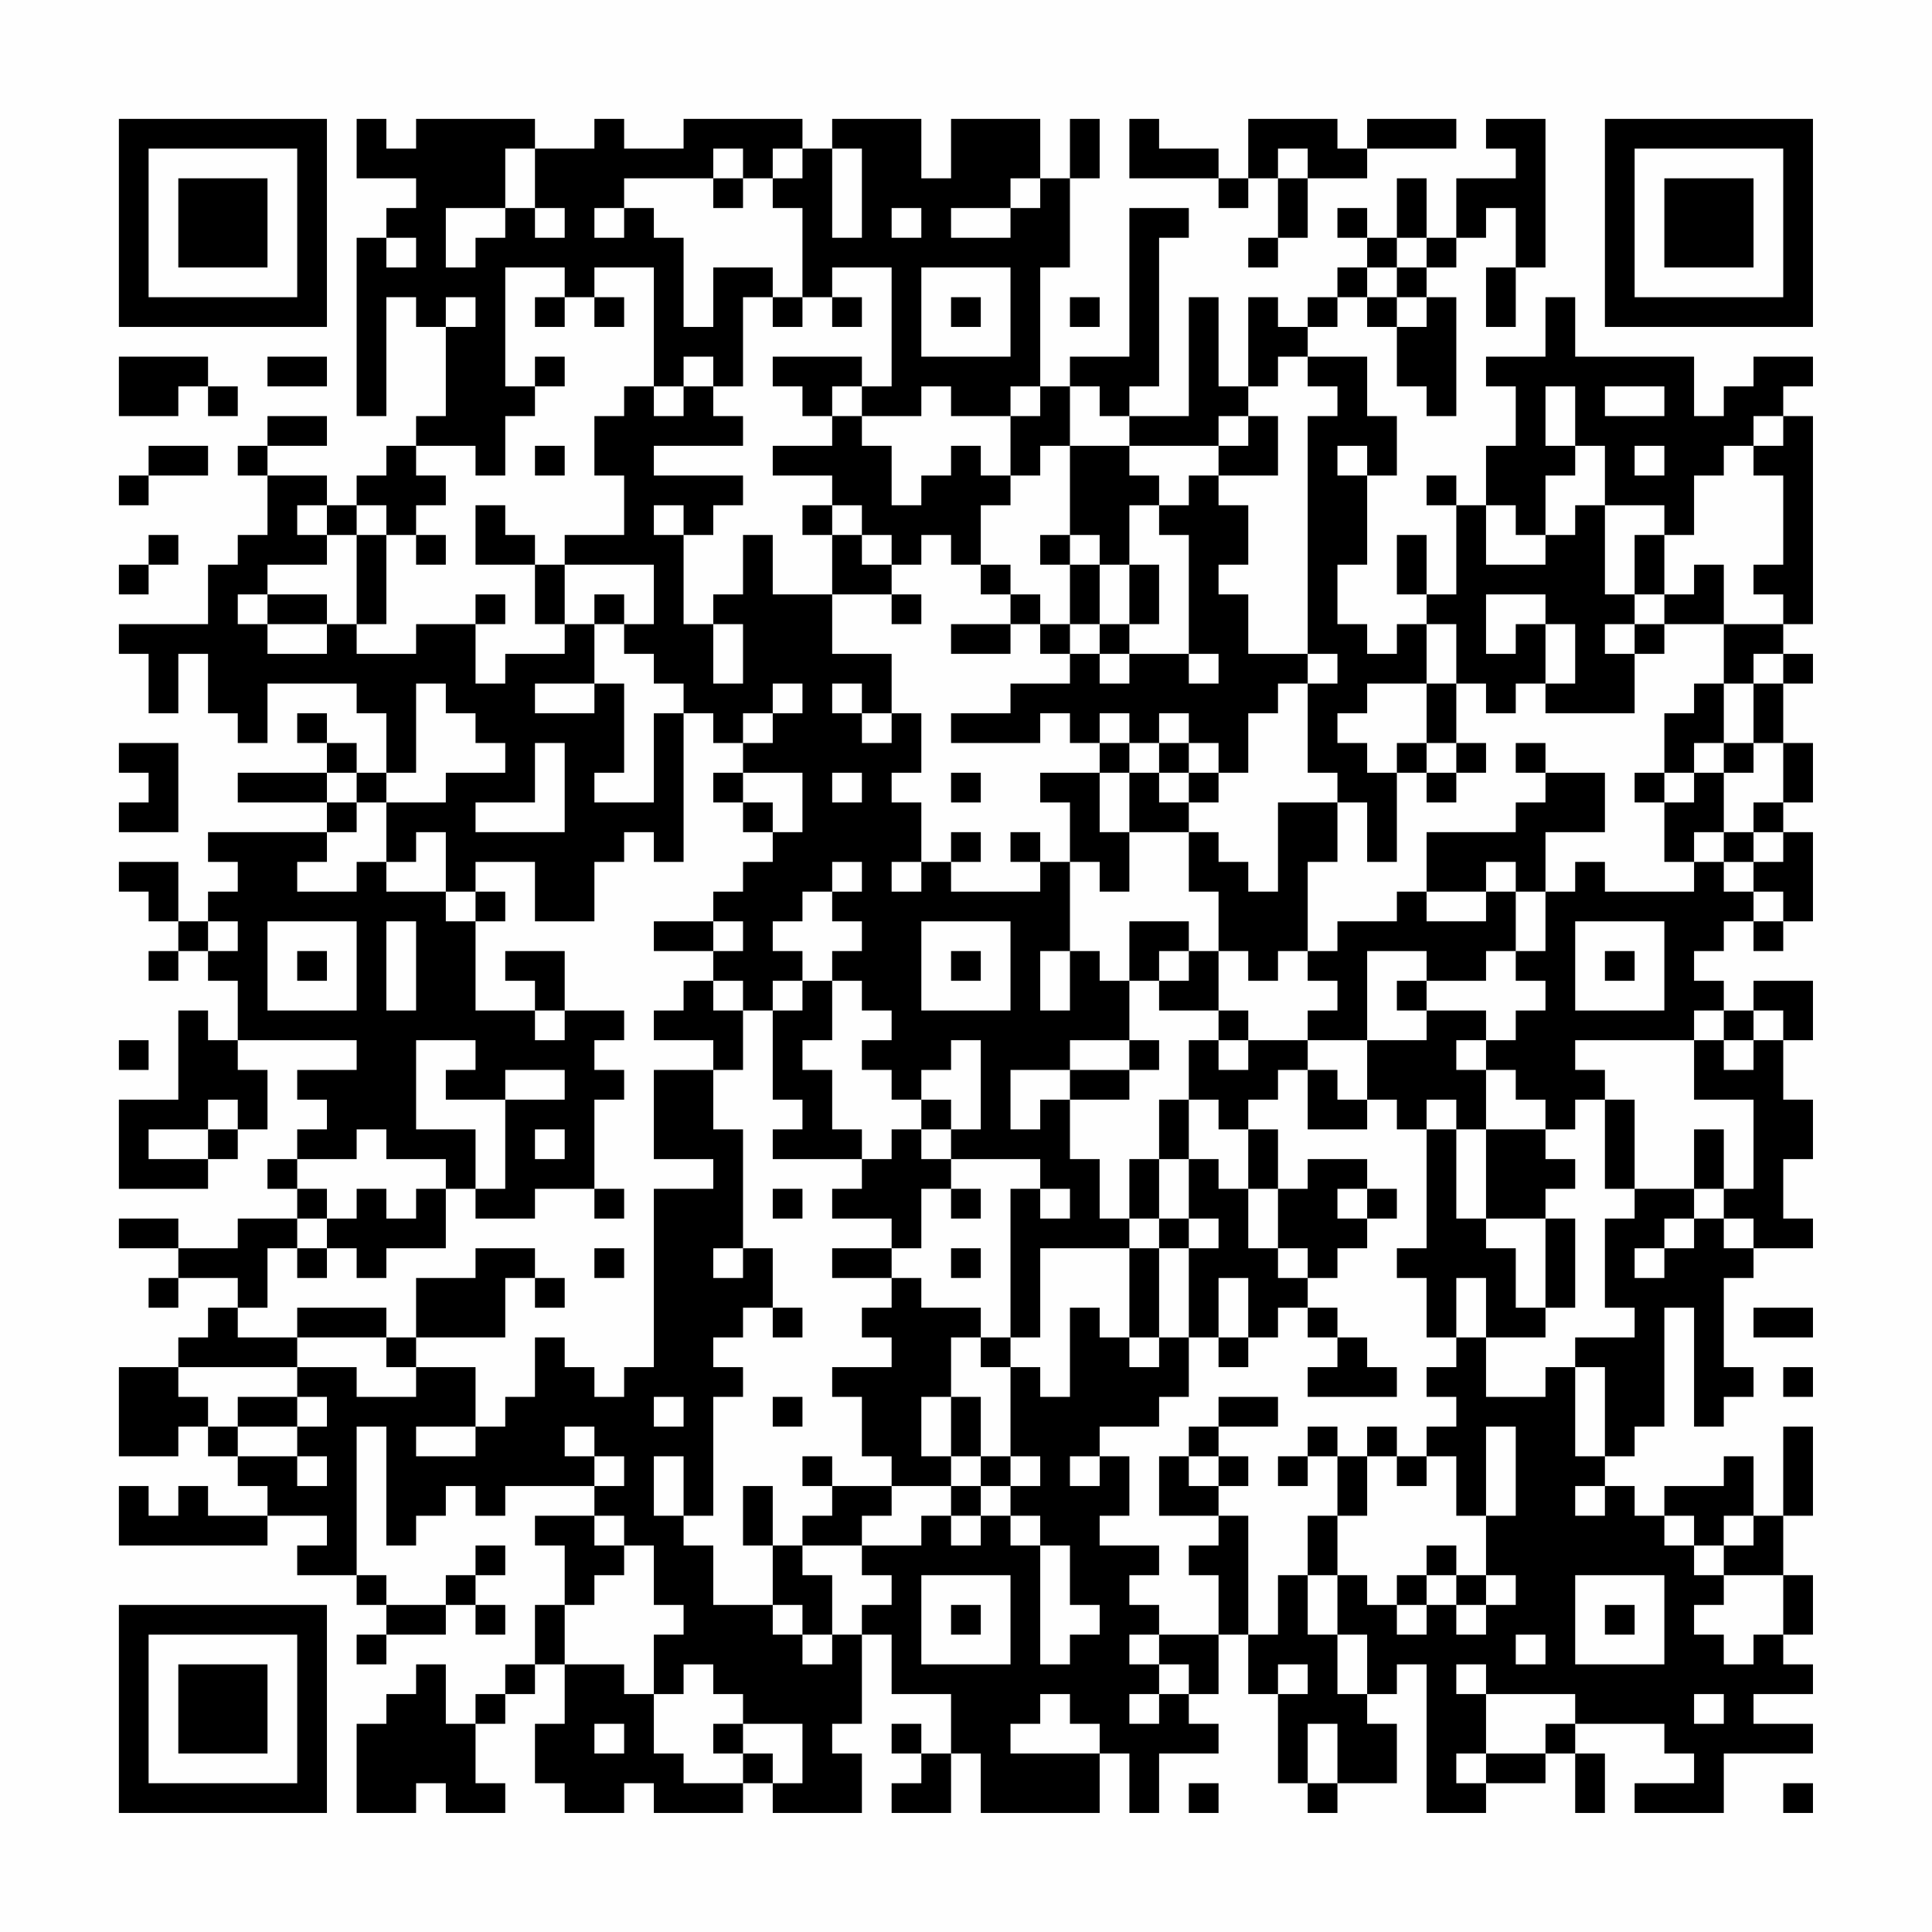 <?xml version="1.0" encoding="UTF-8"?>
<svg xmlns="http://www.w3.org/2000/svg" version="1.1" width="300" height="300" viewBox="0 0 300 300"><rect x="0" y="0" width="300" height="300" fill="#fefefe"/><g transform="scale(4.615)"><g transform="translate(4,4)"><path fill-rule="evenodd" d="M8 0L8 2L10 2L10 3L9 3L9 4L8 4L8 10L9 10L9 6L10 6L10 7L11 7L11 10L10 10L10 11L9 11L9 12L8 12L8 13L7 13L7 12L5 12L5 11L7 11L7 10L5 10L5 11L4 11L4 12L5 12L5 14L4 14L4 15L3 15L3 17L0 17L0 18L1 18L1 20L2 20L2 18L3 18L3 20L4 20L4 21L5 21L5 19L8 19L8 20L9 20L9 22L8 22L8 21L7 21L7 20L6 20L6 21L7 21L7 22L4 22L4 23L7 23L7 24L3 24L3 25L4 25L4 26L3 26L3 27L2 27L2 25L0 25L0 26L1 26L1 27L2 27L2 28L1 28L1 29L2 29L2 28L3 28L3 29L4 29L4 31L3 31L3 30L2 30L2 33L0 33L0 36L3 36L3 35L4 35L4 34L5 34L5 32L4 32L4 31L8 31L8 32L6 32L6 33L7 33L7 34L6 34L6 35L5 35L5 36L6 36L6 37L4 37L4 38L2 38L2 37L0 37L0 38L2 38L2 39L1 39L1 40L2 40L2 39L4 39L4 40L3 40L3 41L2 41L2 42L0 42L0 45L2 45L2 44L3 44L3 45L4 45L4 46L5 46L5 47L3 47L3 46L2 46L2 47L1 47L1 46L0 46L0 48L5 48L5 47L7 47L7 48L6 48L6 49L8 49L8 50L9 50L9 51L8 51L8 52L9 52L9 51L11 51L11 50L12 50L12 51L13 51L13 50L12 50L12 49L13 49L13 48L12 48L12 49L11 49L11 50L9 50L9 49L8 49L8 44L9 44L9 48L10 48L10 47L11 47L11 46L12 46L12 47L13 47L13 46L16 46L16 47L14 47L14 48L15 48L15 50L14 50L14 52L13 52L13 53L12 53L12 54L11 54L11 52L10 52L10 53L9 53L9 54L8 54L8 57L10 57L10 56L11 56L11 57L13 57L13 56L12 56L12 54L13 54L13 53L14 53L14 52L15 52L15 54L14 54L14 56L15 56L15 57L17 57L17 56L18 56L18 57L21 57L21 56L22 56L22 57L25 57L25 55L24 55L24 54L25 54L25 51L26 51L26 53L28 53L28 55L27 55L27 54L26 54L26 55L27 55L27 56L26 56L26 57L28 57L28 55L29 55L29 57L33 57L33 55L34 55L34 57L35 57L35 55L37 55L37 54L36 54L36 53L37 53L37 51L38 51L38 53L39 53L39 56L40 56L40 57L41 57L41 56L43 56L43 54L42 54L42 53L43 53L43 52L44 52L44 57L46 57L46 56L48 56L48 55L49 55L49 57L50 57L50 55L49 55L49 54L52 54L52 55L53 55L53 56L51 56L51 57L54 57L54 55L57 55L57 54L55 54L55 53L57 53L57 52L56 52L56 51L57 51L57 49L56 49L56 47L57 47L57 44L56 44L56 47L55 47L55 45L54 45L54 46L52 46L52 47L51 47L51 46L50 46L50 45L51 45L51 44L52 44L52 40L53 40L53 44L54 44L54 43L55 43L55 42L54 42L54 39L55 39L55 38L57 38L57 37L56 37L56 35L57 35L57 33L56 33L56 31L57 31L57 29L55 29L55 30L54 30L54 29L53 29L53 28L54 28L54 27L55 27L55 28L56 28L56 27L57 27L57 24L56 24L56 23L57 23L57 21L56 21L56 19L57 19L57 18L56 18L56 17L57 17L57 10L56 10L56 9L57 9L57 8L55 8L55 9L54 9L54 10L53 10L53 8L49 8L49 6L48 6L48 8L46 8L46 9L47 9L47 11L46 11L46 13L45 13L45 12L44 12L44 13L45 13L45 16L44 16L44 14L43 14L43 16L44 16L44 17L43 17L43 18L42 18L42 17L41 17L41 15L42 15L42 12L43 12L43 10L42 10L42 8L40 8L40 7L41 7L41 6L42 6L42 7L43 7L43 9L44 9L44 10L45 10L45 6L44 6L44 5L45 5L45 4L46 4L46 3L47 3L47 5L46 5L46 7L47 7L47 5L48 5L48 0L46 0L46 1L47 1L47 2L45 2L45 4L44 4L44 2L43 2L43 4L42 4L42 3L41 3L41 4L42 4L42 5L41 5L41 6L40 6L40 7L39 7L39 6L38 6L38 9L37 9L37 6L36 6L36 10L34 10L34 9L35 9L35 4L36 4L36 3L34 3L34 8L32 8L32 9L31 9L31 5L32 5L32 2L33 2L33 0L32 0L32 2L31 2L31 0L28 0L28 2L27 2L27 0L24 0L24 1L23 1L23 0L19 0L19 1L17 1L17 0L16 0L16 1L14 1L14 0L10 0L10 1L9 1L9 0ZM34 0L34 2L37 2L37 3L38 3L38 2L39 2L39 4L38 4L38 5L39 5L39 4L40 4L40 2L42 2L42 1L45 1L45 0L42 0L42 1L41 1L41 0L38 0L38 2L37 2L37 1L35 1L35 0ZM13 1L13 3L11 3L11 5L12 5L12 4L13 4L13 3L14 3L14 4L15 4L15 3L14 3L14 1ZM20 1L20 2L17 2L17 3L16 3L16 4L17 4L17 3L18 3L18 4L19 4L19 7L20 7L20 5L22 5L22 6L21 6L21 9L20 9L20 8L19 8L19 9L18 9L18 5L16 5L16 6L15 6L15 5L13 5L13 9L14 9L14 10L13 10L13 12L12 12L12 11L10 11L10 12L11 12L11 13L10 13L10 14L9 14L9 13L8 13L8 14L7 14L7 13L6 13L6 14L7 14L7 15L5 15L5 16L4 16L4 17L5 17L5 18L7 18L7 17L8 17L8 18L10 18L10 17L12 17L12 19L13 19L13 18L15 18L15 17L16 17L16 19L14 19L14 20L16 20L16 19L17 19L17 22L16 22L16 23L18 23L18 20L19 20L19 25L18 25L18 24L17 24L17 25L16 25L16 27L14 27L14 25L12 25L12 26L11 26L11 24L10 24L10 25L9 25L9 23L11 23L11 22L13 22L13 21L12 21L12 20L11 20L11 19L10 19L10 22L9 22L9 23L8 23L8 22L7 22L7 23L8 23L8 24L7 24L7 25L6 25L6 26L8 26L8 25L9 25L9 26L11 26L11 27L12 27L12 30L14 30L14 31L15 31L15 30L17 30L17 31L16 31L16 32L17 32L17 33L16 33L16 36L14 36L14 37L12 37L12 36L13 36L13 33L15 33L15 32L13 32L13 33L11 33L11 32L12 32L12 31L10 31L10 34L12 34L12 36L11 36L11 35L9 35L9 34L8 34L8 35L6 35L6 36L7 36L7 37L6 37L6 38L5 38L5 40L4 40L4 41L6 41L6 42L2 42L2 43L3 43L3 44L4 44L4 45L6 45L6 46L7 46L7 45L6 45L6 44L7 44L7 43L6 43L6 42L8 42L8 43L10 43L10 42L12 42L12 44L10 44L10 45L12 45L12 44L13 44L13 43L14 43L14 41L15 41L15 42L16 42L16 43L17 43L17 42L18 42L18 36L20 36L20 35L18 35L18 32L20 32L20 34L21 34L21 38L20 38L20 39L21 39L21 38L22 38L22 40L21 40L21 41L20 41L20 42L21 42L21 43L20 43L20 47L19 47L19 45L18 45L18 47L19 47L19 48L20 48L20 50L22 50L22 51L23 51L23 52L24 52L24 51L25 51L25 50L26 50L26 49L25 49L25 48L27 48L27 47L28 47L28 48L29 48L29 47L30 47L30 48L31 48L31 52L32 52L32 51L33 51L33 50L32 50L32 48L31 48L31 47L30 47L30 46L31 46L31 45L30 45L30 42L31 42L31 43L32 43L32 40L33 40L33 41L34 41L34 42L35 42L35 41L36 41L36 43L35 43L35 44L33 44L33 45L32 45L32 46L33 46L33 45L34 45L34 47L33 47L33 48L35 48L35 49L34 49L34 50L35 50L35 51L34 51L34 52L35 52L35 53L34 53L34 54L35 54L35 53L36 53L36 52L35 52L35 51L37 51L37 49L36 49L36 48L37 48L37 47L38 47L38 51L39 51L39 49L40 49L40 51L41 51L41 53L42 53L42 51L41 51L41 49L42 49L42 50L43 50L43 51L44 51L44 50L45 50L45 51L46 51L46 50L47 50L47 49L46 49L46 47L47 47L47 44L46 44L46 47L45 47L45 45L44 45L44 44L45 44L45 43L44 43L44 42L45 42L45 41L46 41L46 43L48 43L48 42L49 42L49 45L50 45L50 42L49 42L49 41L51 41L51 40L50 40L50 37L51 37L51 36L53 36L53 37L52 37L52 38L51 38L51 39L52 39L52 38L53 38L53 37L54 37L54 38L55 38L55 37L54 37L54 36L55 36L55 33L53 33L53 31L54 31L54 32L55 32L55 31L56 31L56 30L55 30L55 31L54 31L54 30L53 30L53 31L49 31L49 32L50 32L50 33L49 33L49 34L48 34L48 33L47 33L47 32L46 32L46 31L47 31L47 30L48 30L48 29L47 29L47 28L48 28L48 26L49 26L49 25L50 25L50 26L53 26L53 25L54 25L54 26L55 26L55 27L56 27L56 26L55 26L55 25L56 25L56 24L55 24L55 23L56 23L56 21L55 21L55 19L56 19L56 18L55 18L55 19L54 19L54 17L56 17L56 16L55 16L55 15L56 15L56 12L55 12L55 11L56 11L56 10L55 10L55 11L54 11L54 12L53 12L53 14L52 14L52 13L50 13L50 11L49 11L49 9L48 9L48 11L49 11L49 12L48 12L48 14L47 14L47 13L46 13L46 15L48 15L48 14L49 14L49 13L50 13L50 16L51 16L51 17L50 17L50 18L51 18L51 20L48 20L48 19L49 19L49 17L48 17L48 16L46 16L46 18L47 18L47 17L48 17L48 19L47 19L47 20L46 20L46 19L45 19L45 17L44 17L44 19L42 19L42 20L41 20L41 21L42 21L42 22L43 22L43 25L42 25L42 23L41 23L41 22L40 22L40 19L41 19L41 18L40 18L40 10L41 10L41 9L40 9L40 8L39 8L39 9L38 9L38 10L37 10L37 11L34 11L34 10L33 10L33 9L32 9L32 11L31 11L31 12L30 12L30 10L31 10L31 9L30 9L30 10L28 10L28 9L27 9L27 10L25 10L25 9L26 9L26 5L24 5L24 6L23 6L23 3L22 3L22 2L23 2L23 1L22 1L22 2L21 2L21 1ZM24 1L24 4L25 4L25 1ZM39 1L39 2L40 2L40 1ZM20 2L20 3L21 3L21 2ZM30 2L30 3L28 3L28 4L30 4L30 3L31 3L31 2ZM26 3L26 4L27 4L27 3ZM9 4L9 5L10 5L10 4ZM43 4L43 5L42 5L42 6L43 6L43 7L44 7L44 6L43 6L43 5L44 5L44 4ZM27 5L27 8L30 8L30 5ZM11 6L11 7L12 7L12 6ZM14 6L14 7L15 7L15 6ZM16 6L16 7L17 7L17 6ZM22 6L22 7L23 7L23 6ZM24 6L24 7L25 7L25 6ZM28 6L28 7L29 7L29 6ZM32 6L32 7L33 7L33 6ZM0 8L0 10L2 10L2 9L3 9L3 10L4 10L4 9L3 9L3 8ZM5 8L5 9L7 9L7 8ZM14 8L14 9L15 9L15 8ZM22 8L22 9L23 9L23 10L24 10L24 11L22 11L22 12L24 12L24 13L23 13L23 14L24 14L24 16L22 16L22 14L21 14L21 16L20 16L20 17L19 17L19 14L20 14L20 13L21 13L21 12L18 12L18 11L21 11L21 10L20 10L20 9L19 9L19 10L18 10L18 9L17 9L17 10L16 10L16 12L17 12L17 14L15 14L15 15L14 15L14 14L13 14L13 13L12 13L12 15L14 15L14 17L15 17L15 15L18 15L18 17L17 17L17 16L16 16L16 17L17 17L17 18L18 18L18 19L19 19L19 20L20 20L20 21L21 21L21 22L20 22L20 23L21 23L21 24L22 24L22 25L21 25L21 26L20 26L20 27L18 27L18 28L20 28L20 29L19 29L19 30L18 30L18 31L20 31L20 32L21 32L21 30L22 30L22 33L23 33L23 34L22 34L22 35L25 35L25 36L24 36L24 37L26 37L26 38L24 38L24 39L26 39L26 40L25 40L25 41L26 41L26 42L24 42L24 43L25 43L25 45L26 45L26 46L24 46L24 45L23 45L23 46L24 46L24 47L23 47L23 48L22 48L22 46L21 46L21 48L22 48L22 50L23 50L23 51L24 51L24 49L23 49L23 48L25 48L25 47L26 47L26 46L28 46L28 47L29 47L29 46L30 46L30 45L29 45L29 43L28 43L28 41L29 41L29 42L30 42L30 41L31 41L31 38L34 38L34 41L35 41L35 38L36 38L36 41L37 41L37 42L38 42L38 41L39 41L39 40L40 40L40 41L41 41L41 42L40 42L40 43L43 43L43 42L42 42L42 41L41 41L41 40L40 40L40 39L41 39L41 38L42 38L42 37L43 37L43 36L42 36L42 35L40 35L40 36L39 36L39 34L38 34L38 33L39 33L39 32L40 32L40 34L42 34L42 33L43 33L43 34L44 34L44 38L43 38L43 39L44 39L44 41L45 41L45 39L46 39L46 41L48 41L48 40L49 40L49 37L48 37L48 36L49 36L49 35L48 35L48 34L46 34L46 32L45 32L45 31L46 31L46 30L44 30L44 29L46 29L46 28L47 28L47 26L48 26L48 24L50 24L50 22L48 22L48 21L47 21L47 22L48 22L48 23L47 23L47 24L44 24L44 26L43 26L43 27L41 27L41 28L40 28L40 25L41 25L41 23L39 23L39 26L38 26L38 25L37 25L37 24L36 24L36 23L37 23L37 22L38 22L38 20L39 20L39 19L40 19L40 18L38 18L38 16L37 16L37 15L38 15L38 13L37 13L37 12L39 12L39 10L38 10L38 11L37 11L37 12L36 12L36 13L35 13L35 12L34 12L34 11L32 11L32 14L31 14L31 15L32 15L32 17L31 17L31 16L30 16L30 15L29 15L29 13L30 13L30 12L29 12L29 11L28 11L28 12L27 12L27 13L26 13L26 11L25 11L25 10L24 10L24 9L25 9L25 8ZM50 9L50 10L52 10L52 9ZM1 11L1 12L0 12L0 13L1 13L1 12L3 12L3 11ZM14 11L14 12L15 12L15 11ZM41 11L41 12L42 12L42 11ZM51 11L51 12L52 12L52 11ZM18 13L18 14L19 14L19 13ZM24 13L24 14L25 14L25 15L26 15L26 16L24 16L24 18L26 18L26 20L25 20L25 19L24 19L24 20L25 20L25 21L26 21L26 20L27 20L27 22L26 22L26 23L27 23L27 25L26 25L26 26L27 26L27 25L28 25L28 26L31 26L31 25L32 25L32 28L31 28L31 30L32 30L32 28L33 28L33 29L34 29L34 31L32 31L32 32L30 32L30 34L31 34L31 33L32 33L32 35L33 35L33 37L34 37L34 38L35 38L35 37L36 37L36 38L37 38L37 37L36 37L36 35L37 35L37 36L38 36L38 38L39 38L39 39L40 39L40 38L39 38L39 36L38 36L38 34L37 34L37 33L36 33L36 31L37 31L37 32L38 32L38 31L40 31L40 32L41 32L41 33L42 33L42 31L44 31L44 30L43 30L43 29L44 29L44 28L42 28L42 31L40 31L40 30L41 30L41 29L40 29L40 28L39 28L39 29L38 29L38 28L37 28L37 26L36 26L36 24L34 24L34 22L35 22L35 23L36 23L36 22L37 22L37 21L36 21L36 20L35 20L35 21L34 21L34 20L33 20L33 21L32 21L32 20L31 20L31 21L28 21L28 20L30 20L30 19L32 19L32 18L33 18L33 19L34 19L34 18L36 18L36 19L37 19L37 18L36 18L36 14L35 14L35 13L34 13L34 15L33 15L33 14L32 14L32 15L33 15L33 17L32 17L32 18L31 18L31 17L30 17L30 16L29 16L29 15L28 15L28 14L27 14L27 15L26 15L26 14L25 14L25 13ZM1 14L1 15L0 15L0 16L1 16L1 15L2 15L2 14ZM8 14L8 17L9 17L9 14ZM10 14L10 15L11 15L11 14ZM51 14L51 16L52 16L52 17L51 17L51 18L52 18L52 17L54 17L54 15L53 15L53 16L52 16L52 14ZM34 15L34 17L33 17L33 18L34 18L34 17L35 17L35 15ZM5 16L5 17L7 17L7 16ZM12 16L12 17L13 17L13 16ZM26 16L26 17L27 17L27 16ZM20 17L20 19L21 19L21 17ZM28 17L28 18L30 18L30 17ZM22 19L22 20L21 20L21 21L22 21L22 20L23 20L23 19ZM44 19L44 21L43 21L43 22L44 22L44 23L45 23L45 22L46 22L46 21L45 21L45 19ZM53 19L53 20L52 20L52 22L51 22L51 23L52 23L52 25L53 25L53 24L54 24L54 25L55 25L55 24L54 24L54 22L55 22L55 21L54 21L54 19ZM0 21L0 22L1 22L1 23L0 23L0 24L2 24L2 21ZM14 21L14 23L12 23L12 24L15 24L15 21ZM33 21L33 22L31 22L31 23L32 23L32 25L33 25L33 26L34 26L34 24L33 24L33 22L34 22L34 21ZM35 21L35 22L36 22L36 21ZM44 21L44 22L45 22L45 21ZM53 21L53 22L52 22L52 23L53 23L53 22L54 22L54 21ZM21 22L21 23L22 23L22 24L23 24L23 22ZM24 22L24 23L25 23L25 22ZM28 22L28 23L29 23L29 22ZM28 24L28 25L29 25L29 24ZM30 24L30 25L31 25L31 24ZM24 25L24 26L23 26L23 27L22 27L22 28L23 28L23 29L22 29L22 30L23 30L23 29L24 29L24 31L23 31L23 32L24 32L24 34L25 34L25 35L26 35L26 34L27 34L27 35L28 35L28 36L27 36L27 38L26 38L26 39L27 39L27 40L29 40L29 41L30 41L30 36L31 36L31 37L32 37L32 36L31 36L31 35L28 35L28 34L29 34L29 31L28 31L28 32L27 32L27 33L26 33L26 32L25 32L25 31L26 31L26 30L25 30L25 29L24 29L24 28L25 28L25 27L24 27L24 26L25 26L25 25ZM46 25L46 26L44 26L44 27L46 27L46 26L47 26L47 25ZM12 26L12 27L13 27L13 26ZM3 27L3 28L4 28L4 27ZM5 27L5 30L8 30L8 27ZM9 27L9 30L10 30L10 27ZM20 27L20 28L21 28L21 27ZM27 27L27 30L30 30L30 27ZM34 27L34 29L35 29L35 30L37 30L37 31L38 31L38 30L37 30L37 28L36 28L36 27ZM49 27L49 30L52 30L52 27ZM6 28L6 29L7 29L7 28ZM13 28L13 29L14 29L14 30L15 30L15 28ZM28 28L28 29L29 29L29 28ZM35 28L35 29L36 29L36 28ZM50 28L50 29L51 29L51 28ZM20 29L20 30L21 30L21 29ZM0 31L0 32L1 32L1 31ZM34 31L34 32L32 32L32 33L34 33L34 32L35 32L35 31ZM3 33L3 34L1 34L1 35L3 35L3 34L4 34L4 33ZM27 33L27 34L28 34L28 33ZM35 33L35 35L34 35L34 37L35 37L35 35L36 35L36 33ZM44 33L44 34L45 34L45 37L46 37L46 38L47 38L47 40L48 40L48 37L46 37L46 34L45 34L45 33ZM50 33L50 36L51 36L51 33ZM14 34L14 35L15 35L15 34ZM53 34L53 36L54 36L54 34ZM8 36L8 37L7 37L7 38L6 38L6 39L7 39L7 38L8 38L8 39L9 39L9 38L11 38L11 36L10 36L10 37L9 37L9 36ZM16 36L16 37L17 37L17 36ZM22 36L22 37L23 37L23 36ZM28 36L28 37L29 37L29 36ZM41 36L41 37L42 37L42 36ZM12 38L12 39L10 39L10 41L9 41L9 40L6 40L6 41L9 41L9 42L10 42L10 41L13 41L13 39L14 39L14 40L15 40L15 39L14 39L14 38ZM16 38L16 39L17 39L17 38ZM28 38L28 39L29 39L29 38ZM37 39L37 41L38 41L38 39ZM22 40L22 41L23 41L23 40ZM55 40L55 41L57 41L57 40ZM56 42L56 43L57 43L57 42ZM4 43L4 44L6 44L6 43ZM18 43L18 44L19 44L19 43ZM22 43L22 44L23 44L23 43ZM27 43L27 45L28 45L28 46L29 46L29 45L28 45L28 43ZM37 43L37 44L36 44L36 45L35 45L35 47L37 47L37 46L38 46L38 45L37 45L37 44L39 44L39 43ZM15 44L15 45L16 45L16 46L17 46L17 45L16 45L16 44ZM40 44L40 45L39 45L39 46L40 46L40 45L41 45L41 47L40 47L40 49L41 49L41 47L42 47L42 45L43 45L43 46L44 46L44 45L43 45L43 44L42 44L42 45L41 45L41 44ZM36 45L36 46L37 46L37 45ZM49 46L49 47L50 47L50 46ZM16 47L16 48L17 48L17 49L16 49L16 50L15 50L15 52L17 52L17 53L18 53L18 55L19 55L19 56L21 56L21 55L22 55L22 56L23 56L23 54L21 54L21 53L20 53L20 52L19 52L19 53L18 53L18 51L19 51L19 50L18 50L18 48L17 48L17 47ZM52 47L52 48L53 48L53 49L54 49L54 50L53 50L53 51L54 51L54 52L55 52L55 51L56 51L56 49L54 49L54 48L55 48L55 47L54 47L54 48L53 48L53 47ZM44 48L44 49L43 49L43 50L44 50L44 49L45 49L45 50L46 50L46 49L45 49L45 48ZM27 49L27 52L30 52L30 49ZM49 49L49 52L52 52L52 49ZM28 50L28 51L29 51L29 50ZM50 50L50 51L51 51L51 50ZM47 51L47 52L48 52L48 51ZM39 52L39 53L40 53L40 52ZM45 52L45 53L46 53L46 55L45 55L45 56L46 56L46 55L48 55L48 54L49 54L49 53L46 53L46 52ZM31 53L31 54L30 54L30 55L33 55L33 54L32 54L32 53ZM53 53L53 54L54 54L54 53ZM16 54L16 55L17 55L17 54ZM20 54L20 55L21 55L21 54ZM40 54L40 56L41 56L41 54ZM36 56L36 57L37 57L37 56ZM56 56L56 57L57 57L57 56ZM0 0L0 7L7 7L7 0ZM1 1L1 6L6 6L6 1ZM2 2L2 5L5 5L5 2ZM50 0L50 7L57 7L57 0ZM51 1L51 6L56 6L56 1ZM52 2L52 5L55 5L55 2ZM0 50L0 57L7 57L7 50ZM1 51L1 56L6 56L6 51ZM2 52L2 55L5 55L5 52Z" fill="#000000"/></g></g></svg>
